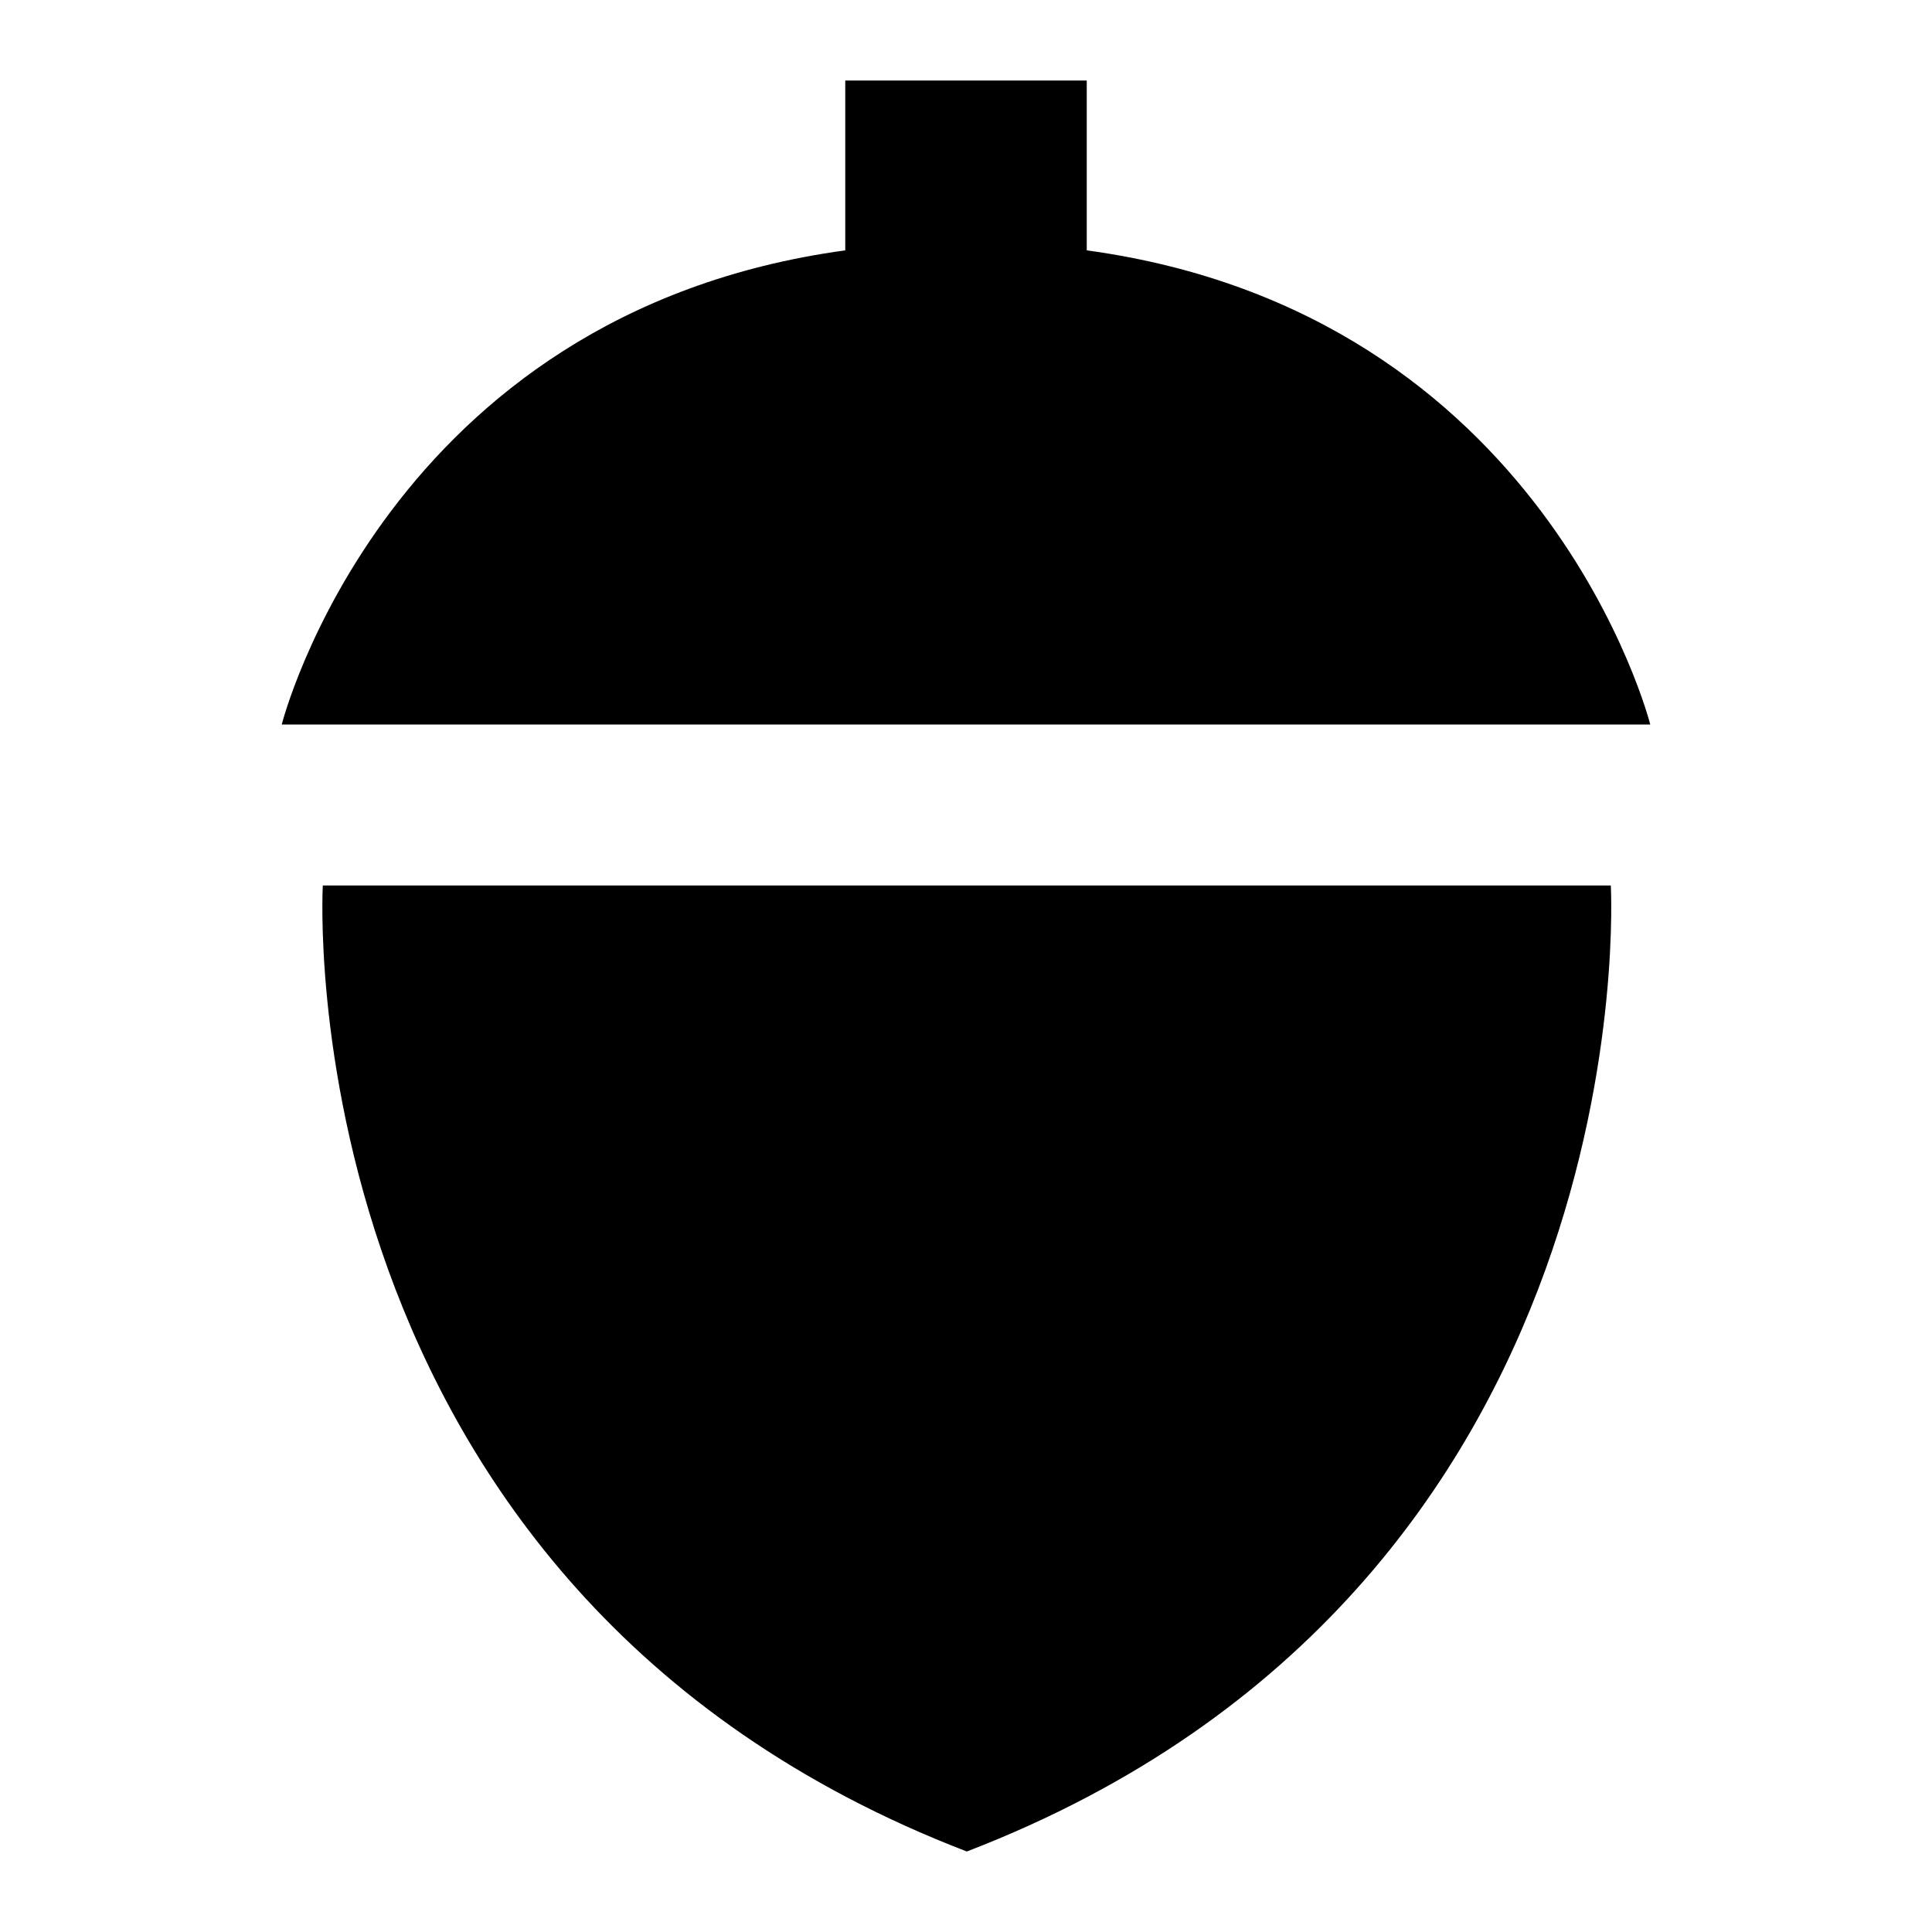 <svg width="24" height="24" viewBox="0 0 24 24" fill="none" xmlns="http://www.w3.org/2000/svg">
  <title>Tree nut (filled)</title>
  <g transform="matrix(
          1 0
          0 1
          4.004 11
        )"><path fill-rule="nonzero" clip-rule="nonzero" d="M0.006 0C0.006 0 -0.494 8.73 8.006 12C16.506 8.73 16.006 0 16.006 0L0.006 0Z" fill="currentColor" opacity="1"/></g>,<g transform="matrix(
          1 0
          0 1
          3.5 1
        )"><path fill-rule="nonzero" clip-rule="nonzero" d="M10 2.11L10 0L7 0L7 2.11C1.29 2.89 0 8 0 8L17 8C17 8 15.71 2.89 10 2.11Z" fill="currentColor" opacity="1"/></g>
</svg>